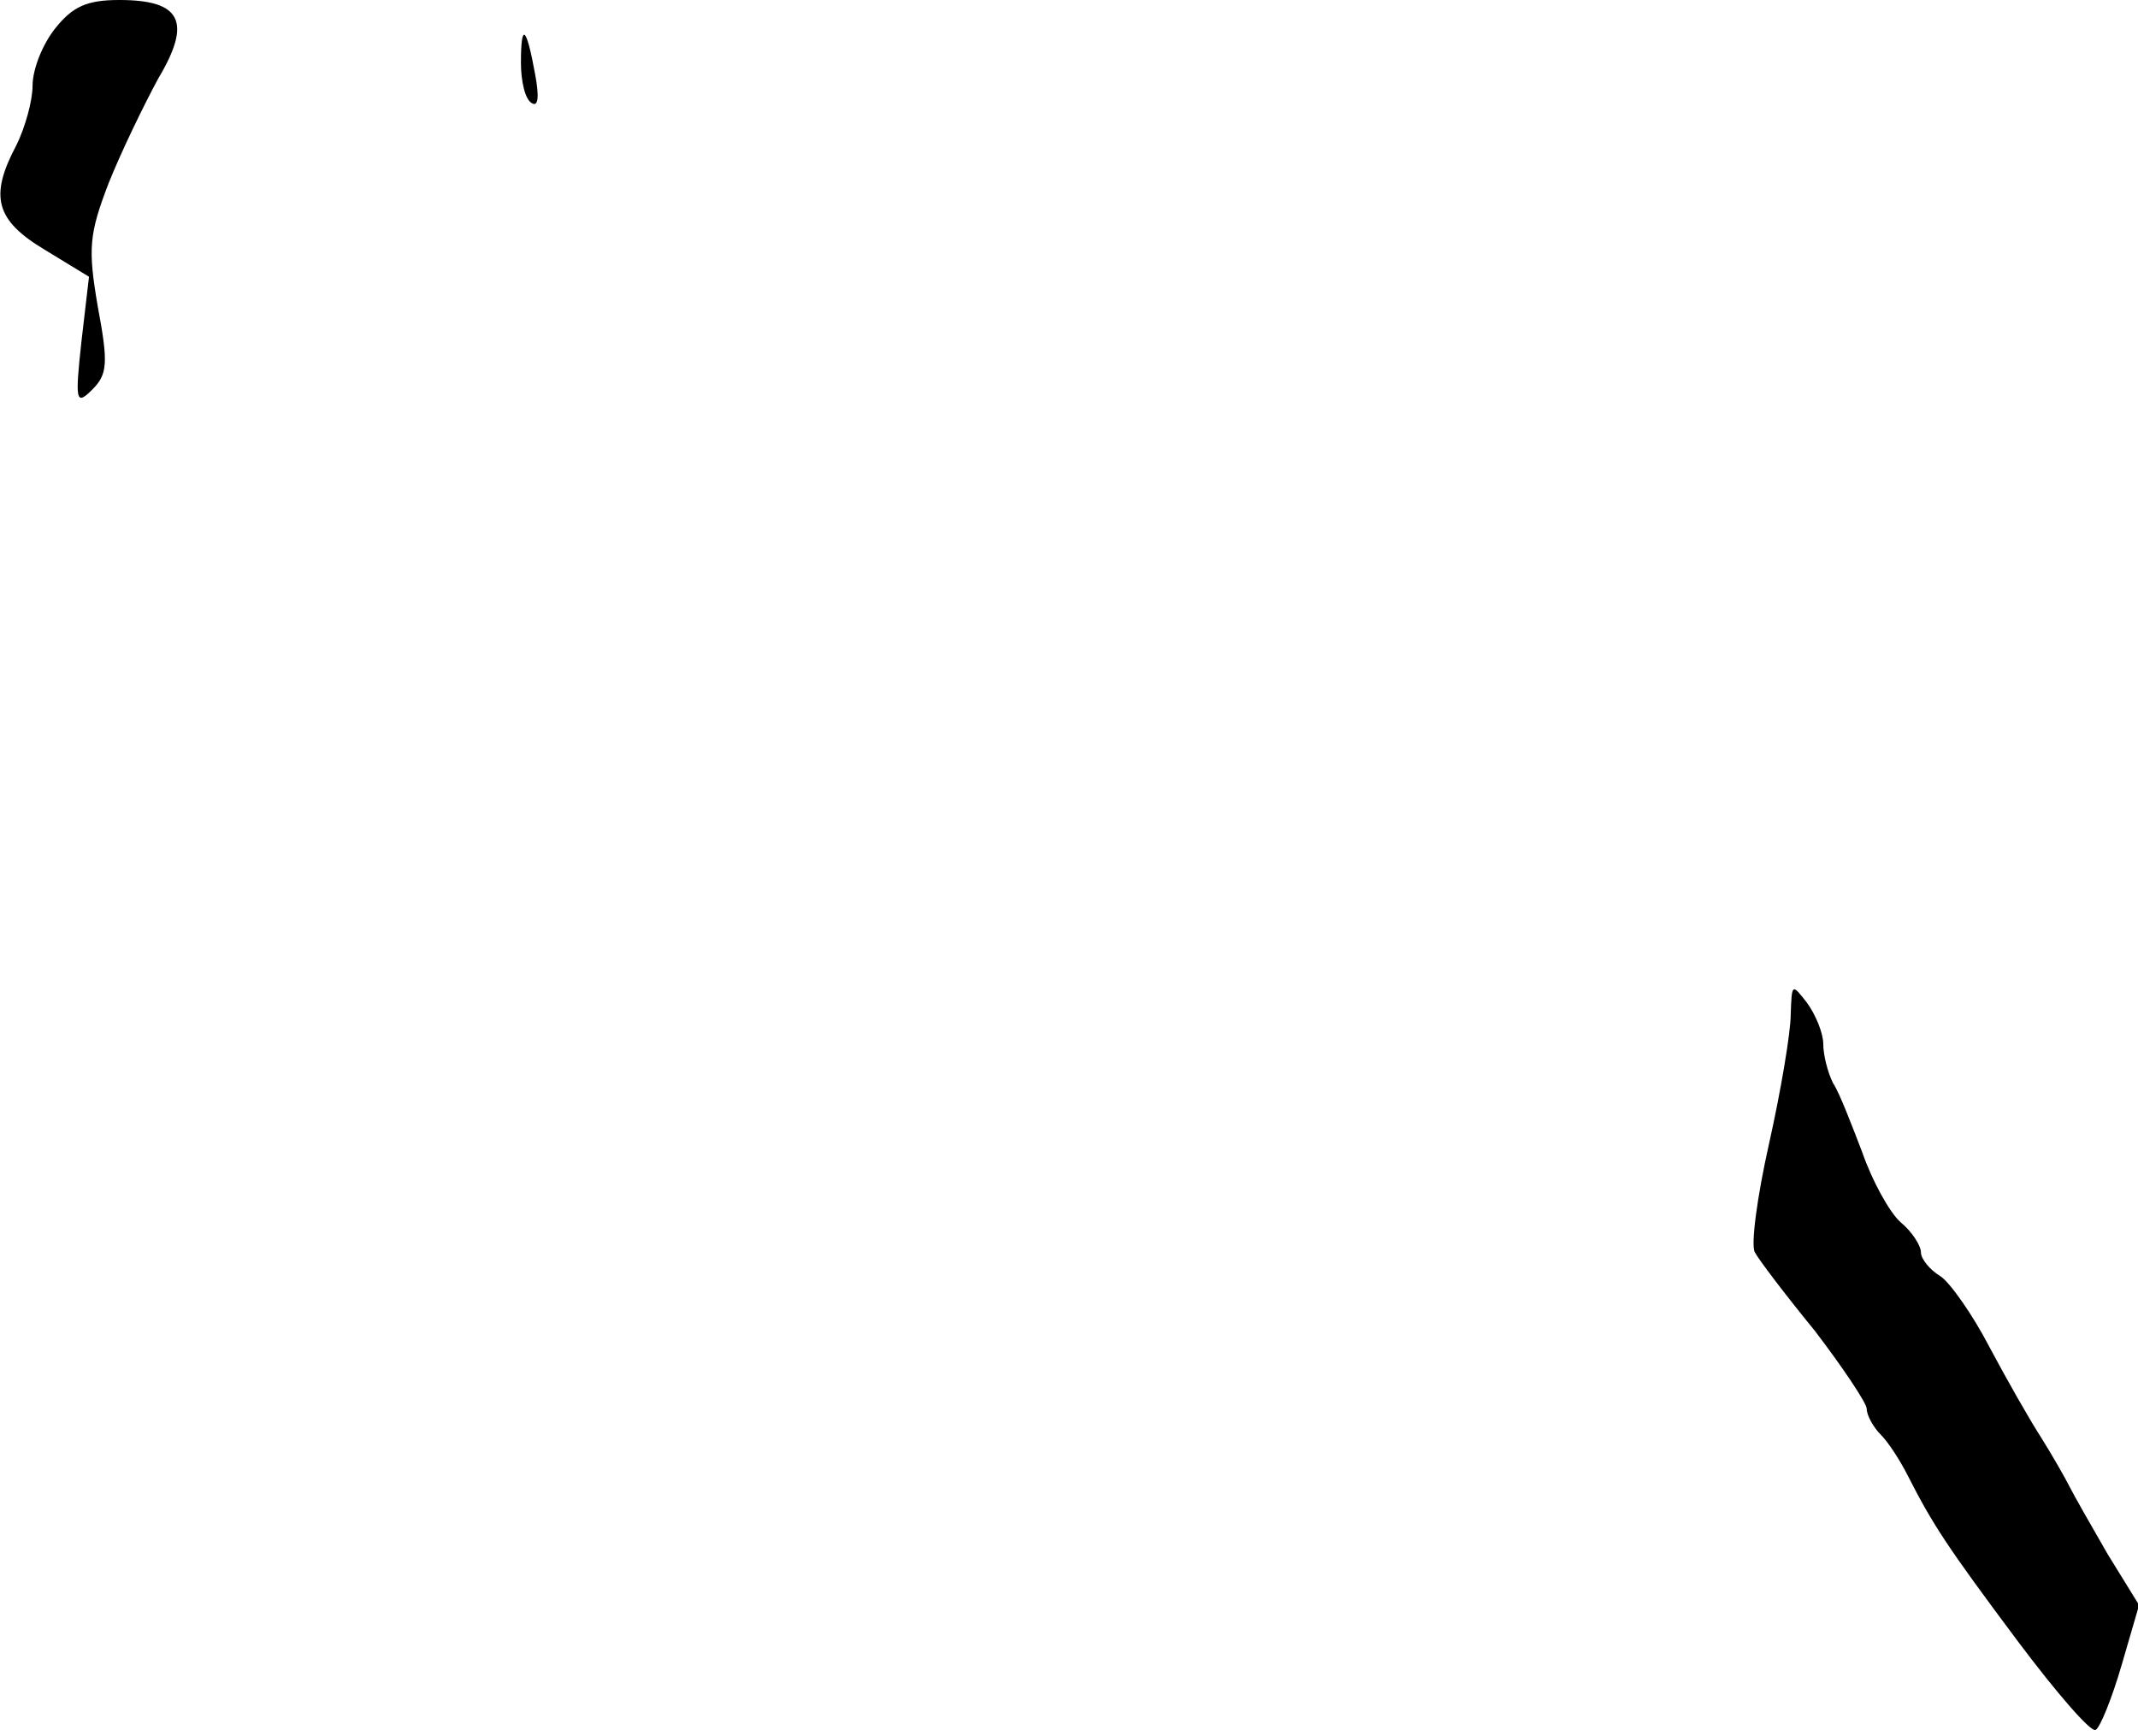 <?xml version="1.0" standalone="no"?>
<!DOCTYPE svg PUBLIC "-//W3C//DTD SVG 20010904//EN"
 "http://www.w3.org/TR/2001/REC-SVG-20010904/DTD/svg10.dtd">
<svg version="1.0" xmlns="http://www.w3.org/2000/svg"
 width="197pt" height="160pt" viewBox="0 0 197 160"
 preserveAspectRatio="xMidYMid meet">
<g transform="translate(0,160) scale(0.1,-0.1)"
fill="#000000" stroke="none">
<path fill="#000000" stroke="none" d="M51 1574 c-12 -15 -21 -38 -21 -53 0
-14 -7 -39 -15 -55 -25 -47 -19 -69 26 -96 l41 -25 -7 -60 c-6 -55 -5 -59 10
-44 14 14 15 24 5 77 -9 53 -8 66 10 113 12 30 33 73 46 97 31 52 21 72 -36
72 -30 0 -43 -6 -59 -26z"/>
<path fill="#000000" stroke="none" d="M480 1542 c0 -17 4 -34 10 -37 6 -4 7
6 3 27 -8 44 -13 48 -13 10z"/>
<path fill="#000000" stroke="none" d="M1650 665 c0 -16 -9 -70 -20 -119 -11
-49 -17 -94 -13 -100 3 -6 28 -39 55 -72 26 -34 48 -67 48 -72 0 -6 6 -17 13
-24 7 -7 18 -24 25 -38 23 -45 36 -65 101 -152 36 -48 68 -85 72 -82 4 2 15
29 24 60 l16 55 -29 47 c-15 26 -31 54 -35 62 -4 8 -16 29 -26 45 -11 17 -32
54 -48 84 -15 29 -36 59 -45 65 -10 6 -18 16 -18 22 0 6 -8 19 -19 28 -10 9
-26 38 -35 64 -10 26 -21 55 -27 64 -5 10 -9 26 -9 36 0 10 -7 27 -15 38 -14
18 -14 18 -15 -11z"/>
</g>
</svg>
